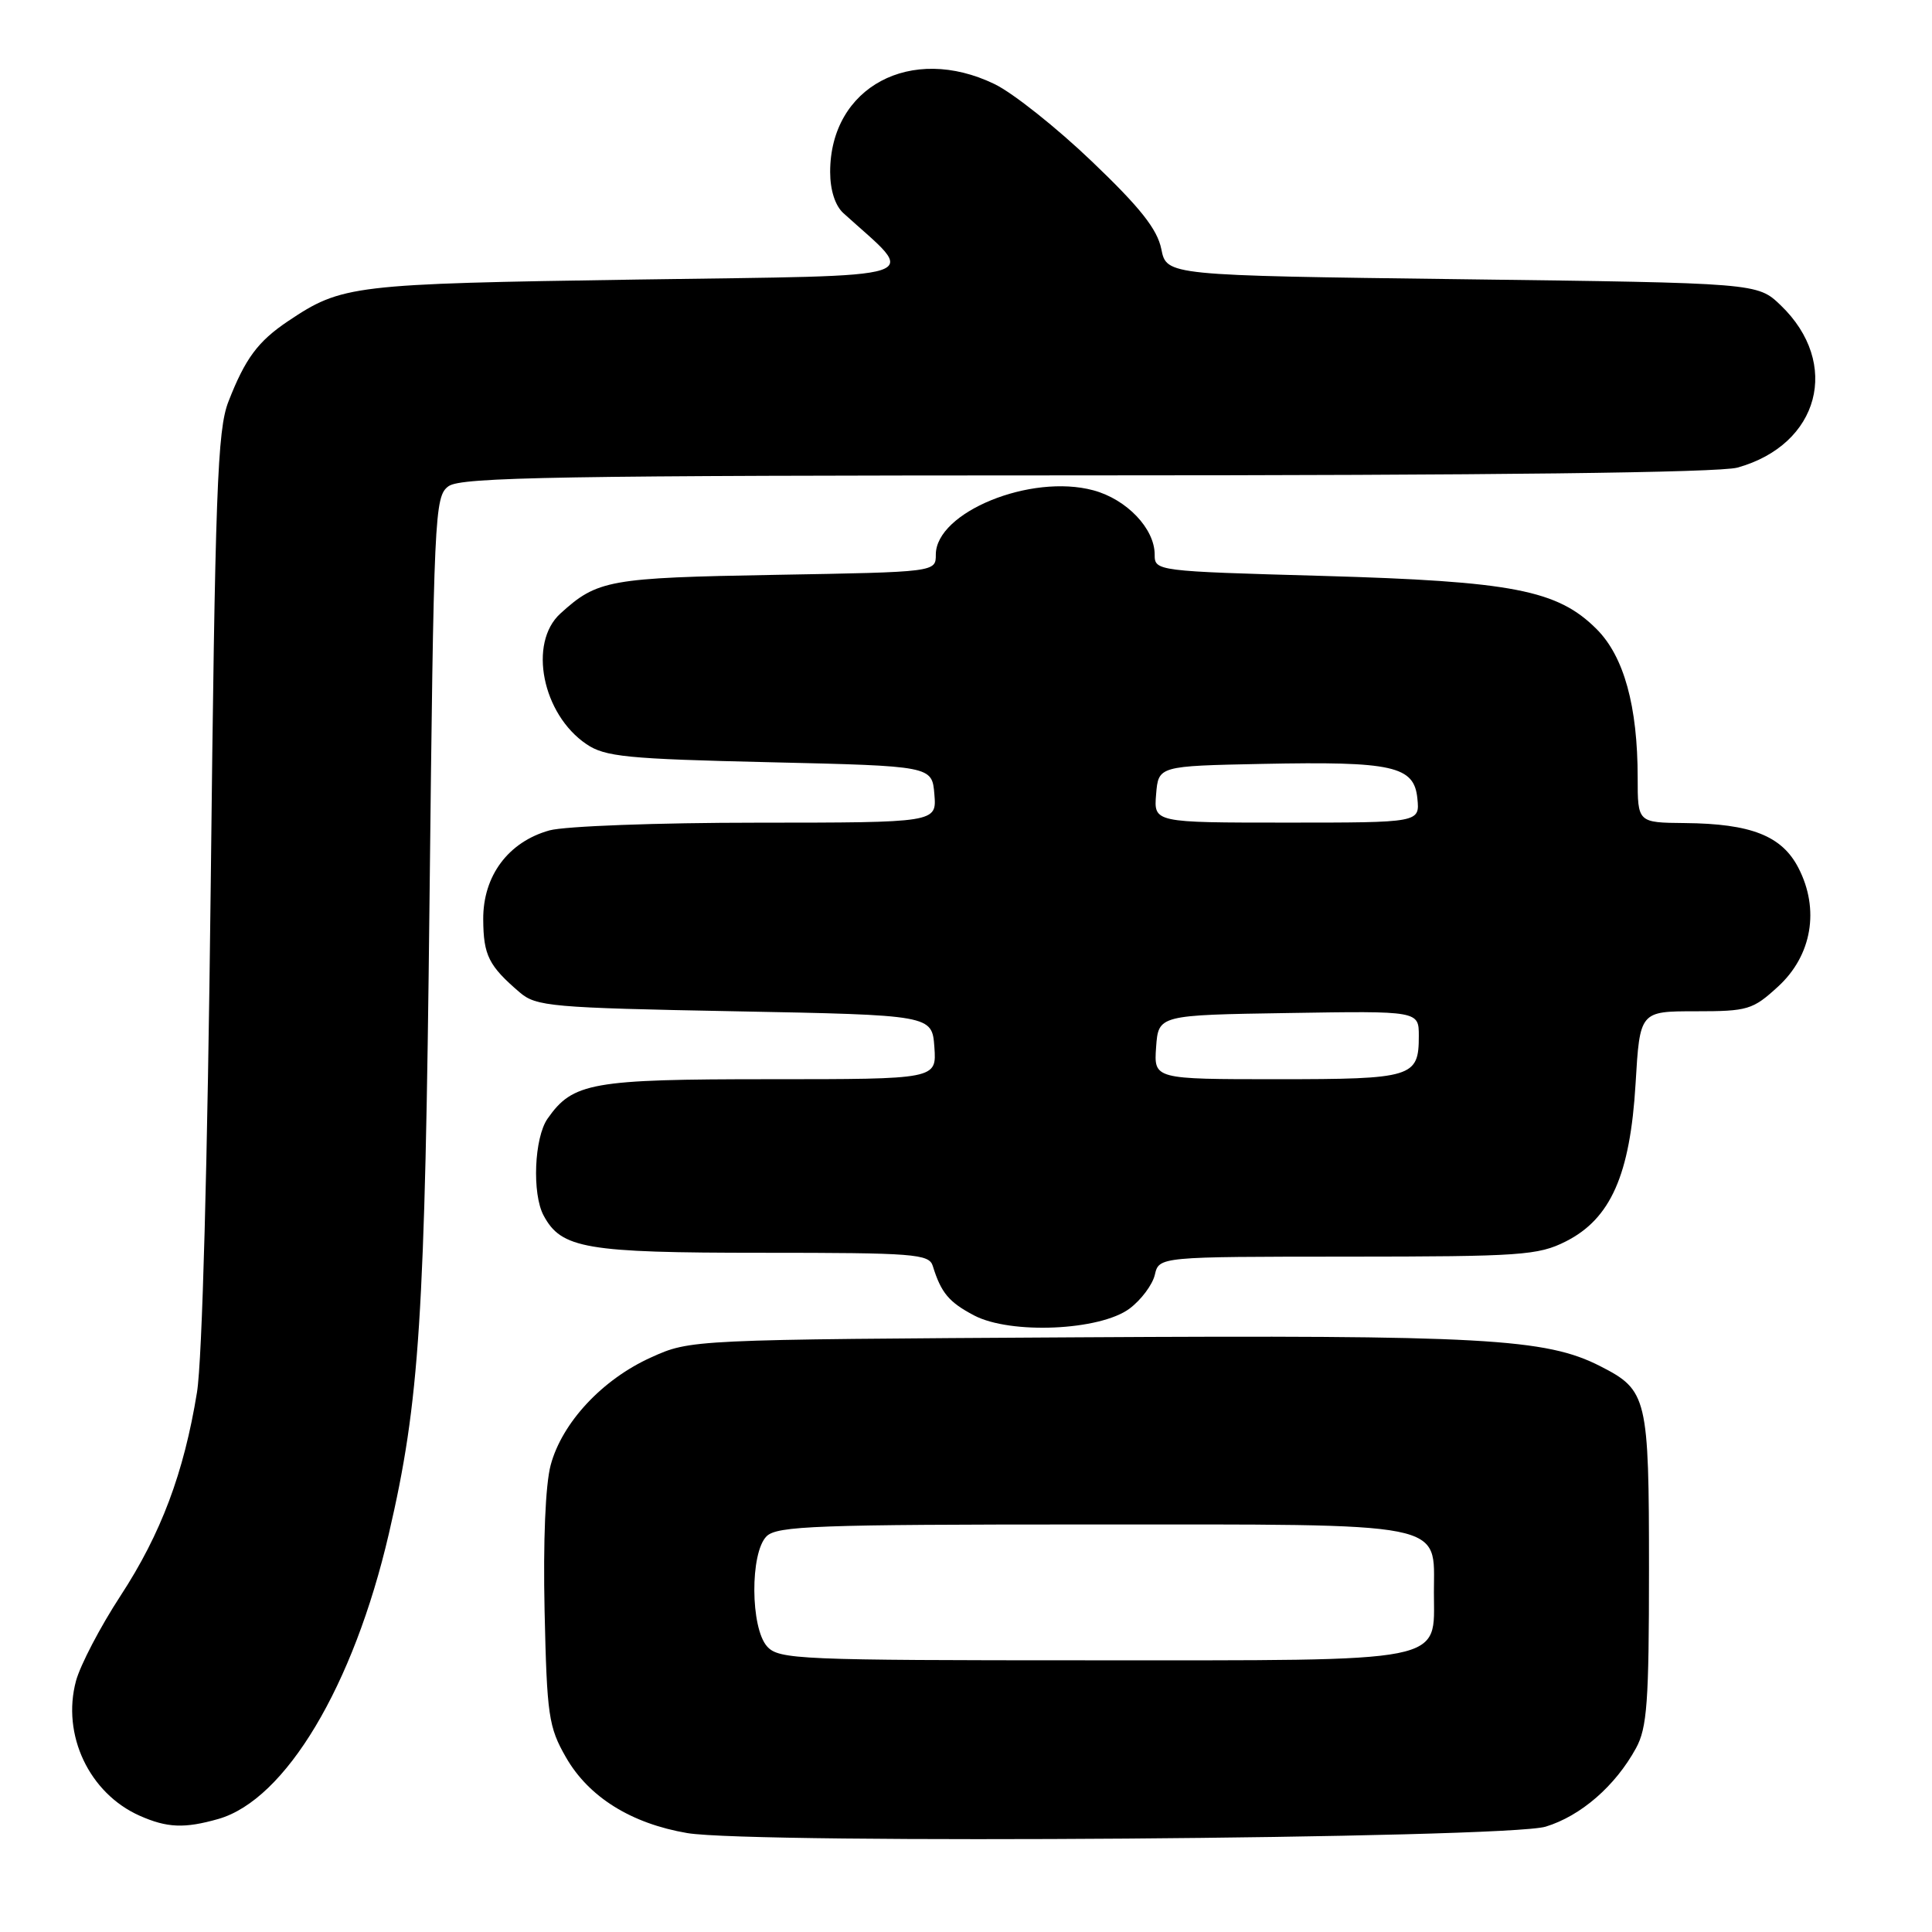 <?xml version="1.0" encoding="UTF-8" standalone="no"?>
<!DOCTYPE svg PUBLIC "-//W3C//DTD SVG 1.1//EN" "http://www.w3.org/Graphics/SVG/1.1/DTD/svg11.dtd" >
<svg xmlns="http://www.w3.org/2000/svg" xmlns:xlink="http://www.w3.org/1999/xlink" version="1.1" viewBox="0 0 256 256">
 <g >
 <path fill="currentColor"
d=" M 204.81 242.04 C 209.47 240.62 214.04 236.65 216.78 231.64 C 218.25 228.96 218.50 225.51 218.50 208.00 C 218.50 185.11 218.28 184.21 212.05 181.03 C 204.83 177.34 196.57 176.89 142.92 177.20 C 91.50 177.50 91.50 177.50 86.26 179.87 C 79.81 182.78 74.48 188.50 72.97 194.12 C 72.27 196.72 71.96 204.19 72.16 213.43 C 72.47 227.32 72.69 228.84 74.99 232.85 C 78.00 238.11 83.62 241.62 91.05 242.89 C 99.78 244.38 199.56 243.64 204.81 242.04 Z  M 28.94 241.02 C 37.83 238.47 46.84 223.40 51.52 203.25 C 55.61 185.65 56.31 174.70 56.91 119.67 C 57.48 67.90 57.57 65.78 59.44 64.42 C 61.08 63.22 74.26 63.00 143.94 62.99 C 197.65 62.99 227.80 62.63 230.22 61.96 C 241.10 58.93 243.97 48.14 235.94 40.44 C 232.87 37.50 232.87 37.50 193.73 37.00 C 154.58 36.50 154.58 36.50 153.88 33.00 C 153.34 30.36 151.09 27.51 144.68 21.39 C 140.02 16.93 134.21 12.31 131.78 11.14 C 120.73 5.79 110.00 11.52 110.00 22.78 C 110.00 25.19 110.66 27.25 111.75 28.24 C 121.67 37.24 124.14 36.45 84.50 37.04 C 46.59 37.61 45.33 37.76 38.16 42.56 C 34.17 45.24 32.49 47.51 30.27 53.21 C 28.80 56.97 28.51 64.91 27.92 117.50 C 27.50 154.11 26.80 180.23 26.10 184.50 C 24.37 195.15 21.34 203.23 15.97 211.45 C 13.29 215.55 10.64 220.63 10.07 222.73 C 8.15 229.86 11.82 237.62 18.50 240.59 C 22.15 242.21 24.45 242.30 28.94 241.02 Z  M 149.68 173.39 C 151.20 172.25 152.71 170.24 153.02 168.92 C 153.58 166.52 153.58 166.52 178.54 166.51 C 201.50 166.50 203.82 166.34 207.47 164.50 C 213.42 161.50 216.00 155.68 216.72 143.62 C 217.29 134.00 217.29 134.00 224.66 134.00 C 231.60 134.00 232.24 133.81 235.61 130.72 C 240.09 126.61 241.14 120.49 238.30 115.00 C 236.11 110.75 232.03 109.14 223.25 109.06 C 217.00 109.00 217.00 109.00 217.00 103.05 C 217.00 93.56 215.18 86.98 211.56 83.36 C 206.38 78.18 200.45 77.03 175.25 76.31 C 153.17 75.69 153.00 75.67 153.00 73.48 C 153.00 70.04 149.29 66.16 144.88 64.97 C 136.58 62.73 124.00 67.87 124.00 73.49 C 124.00 75.80 124.00 75.80 102.75 76.17 C 80.68 76.56 79.16 76.83 74.25 81.30 C 69.97 85.20 71.85 94.64 77.70 98.60 C 80.17 100.28 83.04 100.56 102.00 101.00 C 123.50 101.50 123.50 101.50 123.81 105.25 C 124.12 109.00 124.12 109.00 100.31 109.01 C 87.16 109.01 74.85 109.47 72.81 110.03 C 67.35 111.55 63.99 116.06 64.03 121.83 C 64.06 126.60 64.76 127.98 68.87 131.50 C 71.04 133.36 73.05 133.54 97.35 134.00 C 123.50 134.50 123.50 134.50 123.81 138.75 C 124.11 143.00 124.11 143.00 102.01 143.00 C 78.37 143.00 75.91 143.44 72.56 148.22 C 70.79 150.74 70.48 158.17 72.03 161.06 C 74.38 165.45 77.60 166.00 100.98 166.00 C 121.14 166.00 123.11 166.15 123.60 167.75 C 124.70 171.31 125.73 172.54 129.07 174.30 C 133.90 176.84 145.76 176.32 149.68 173.39 Z  M 101.65 218.17 C 99.43 215.71 99.37 205.77 101.57 203.57 C 102.95 202.19 108.22 202.00 144.35 202.00 C 192.41 202.00 190.00 201.53 190.00 211.00 C 190.00 220.47 192.40 220.00 144.43 220.00 C 105.86 220.00 103.21 219.89 101.65 218.17 Z  M 153.19 138.75 C 153.50 134.50 153.50 134.50 170.75 134.23 C 188.00 133.95 188.00 133.95 188.00 137.28 C 188.00 142.75 187.19 143.00 169.24 143.00 C 152.89 143.00 152.89 143.00 153.19 138.75 Z  M 153.19 105.25 C 153.50 101.50 153.50 101.50 167.25 101.22 C 184.58 100.87 187.39 101.50 187.81 105.81 C 188.13 109.00 188.13 109.00 170.50 109.00 C 152.88 109.00 152.88 109.00 153.19 105.25 Z "/>
</g>
</svg>